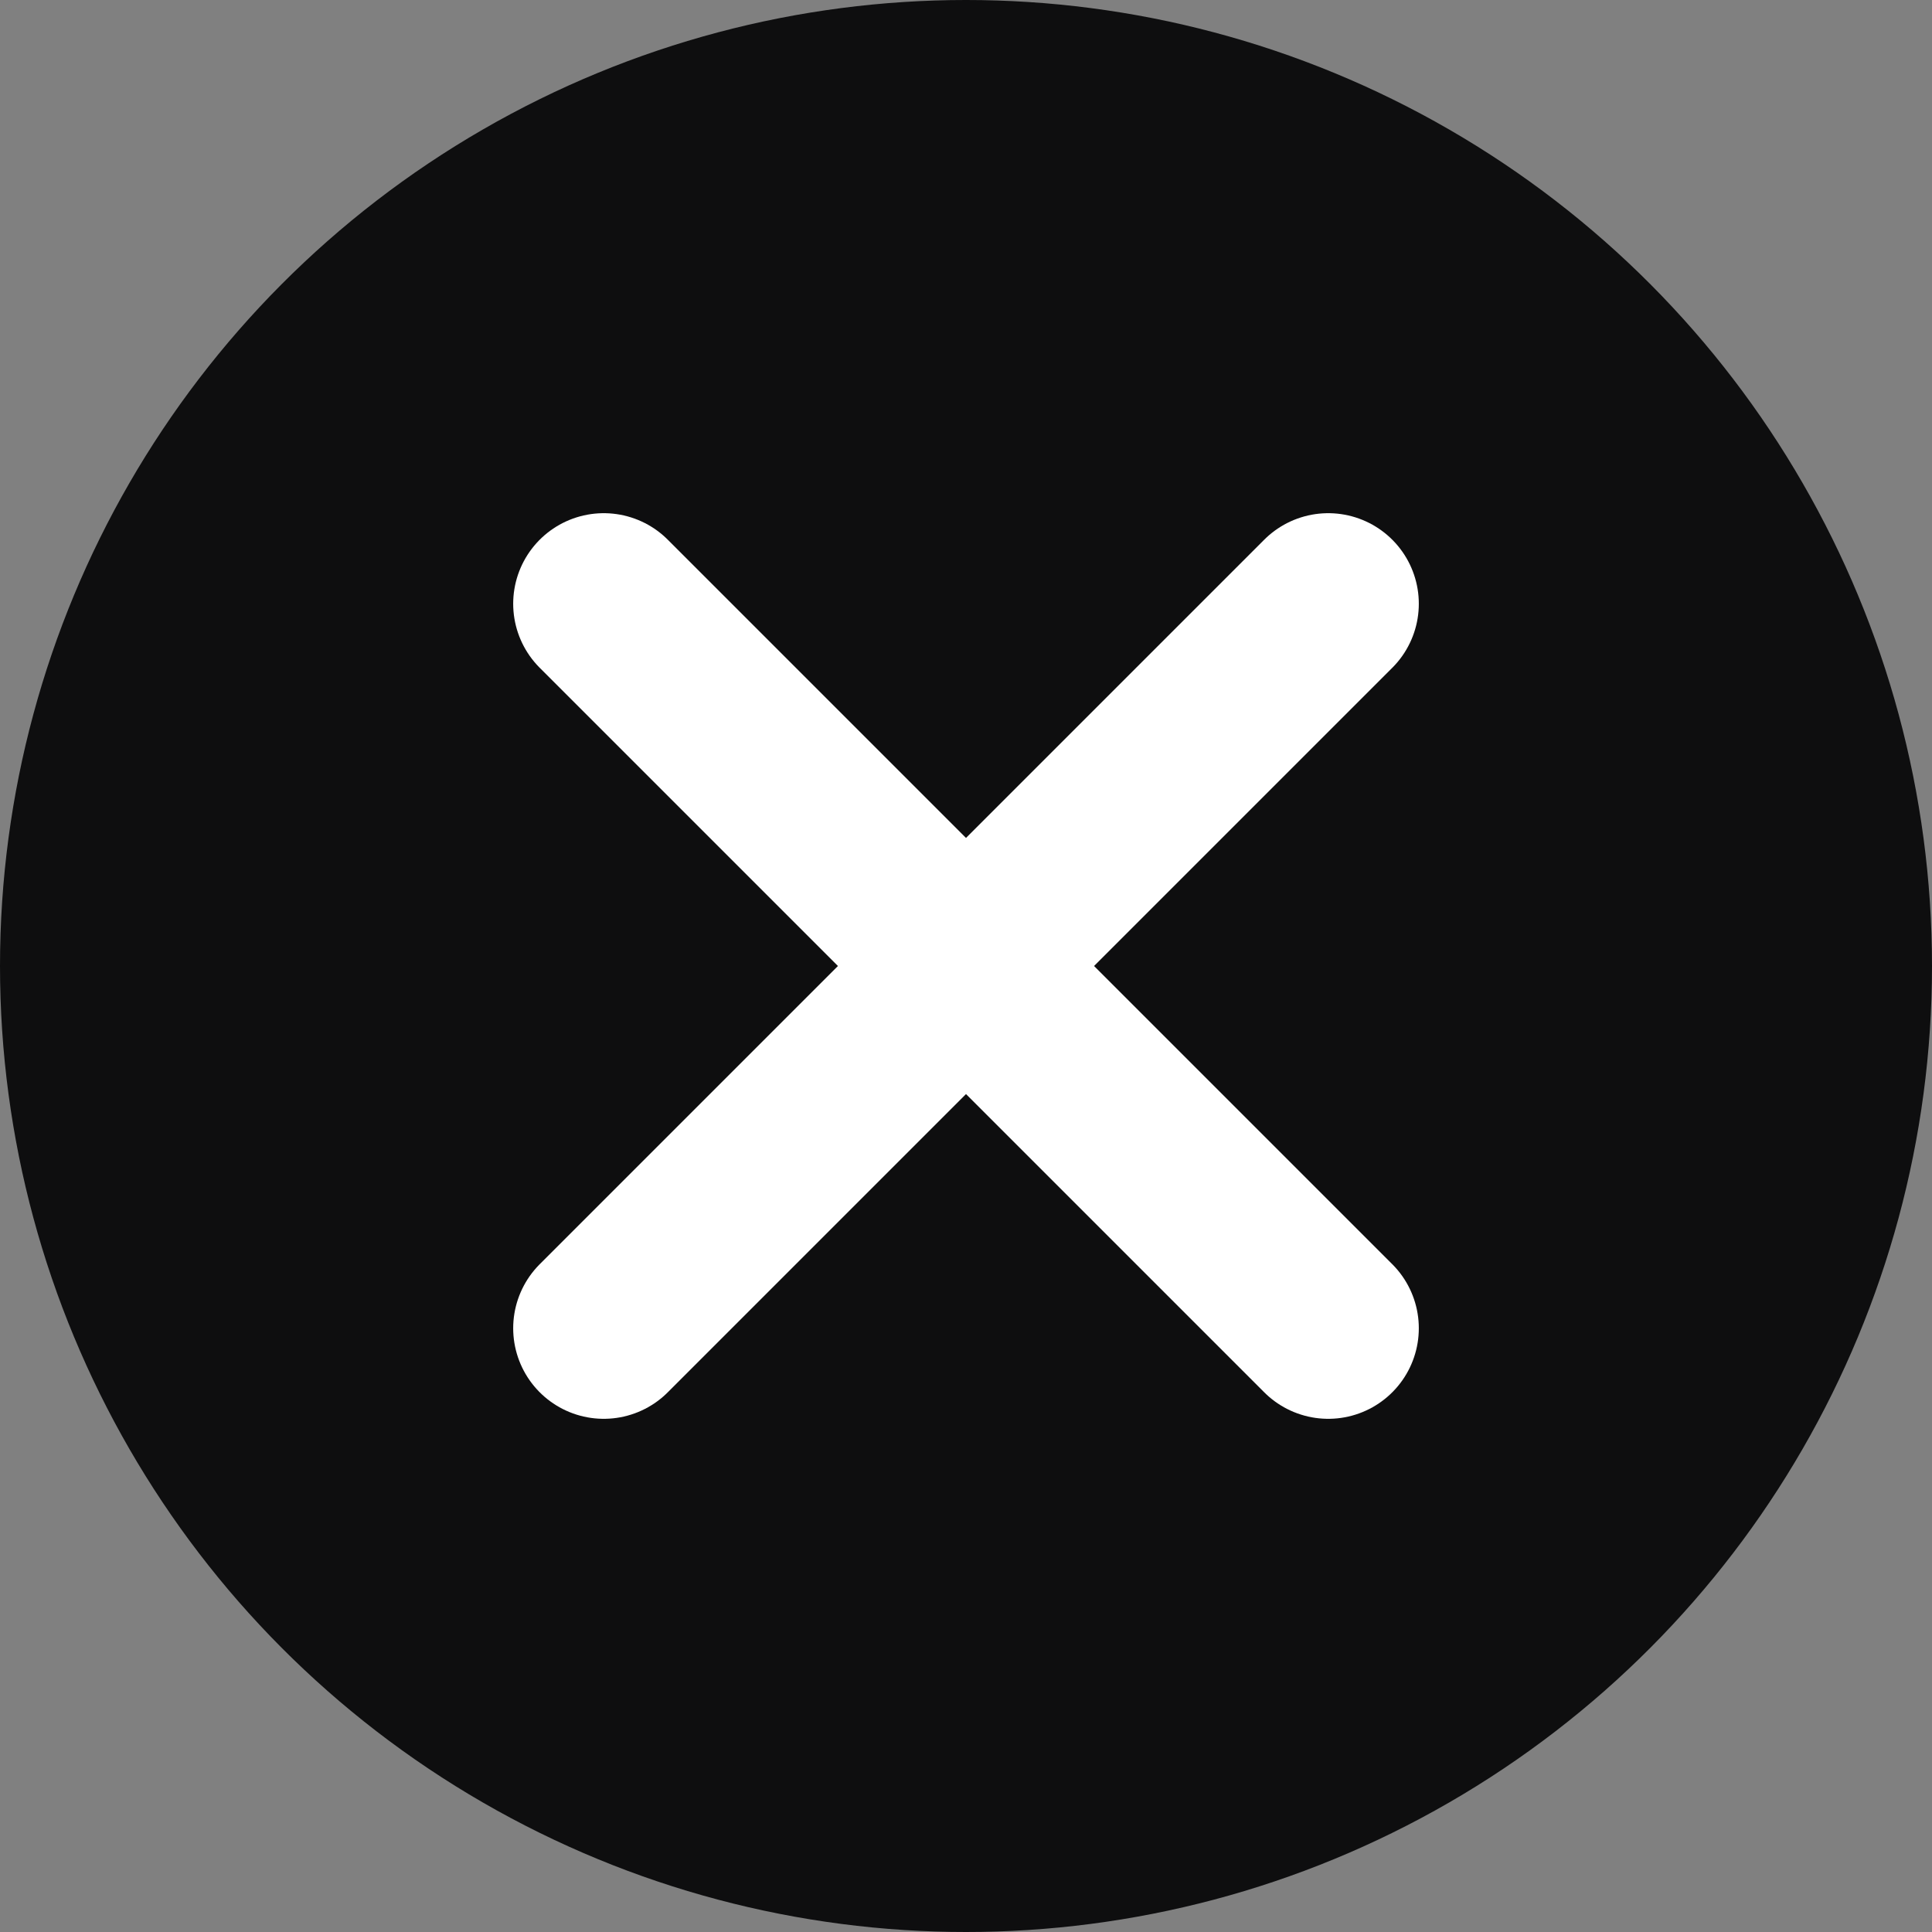 <svg width="32" height="32" viewBox="0 0 32 32" fill="none" xmlns="http://www.w3.org/2000/svg">
<rect x="0" y="0" width="32" height="32" fill="#808080" stroke="none"/>
<circle cx="16" cy="16" r="16" fill="#0E0E0F"/>
<path d="M10 22L22 10" stroke="white" stroke-width="3" stroke-linecap="round"/>
<path d="M22 22L10 10" stroke="white" stroke-width="3" stroke-linecap="round"/>
</svg>
